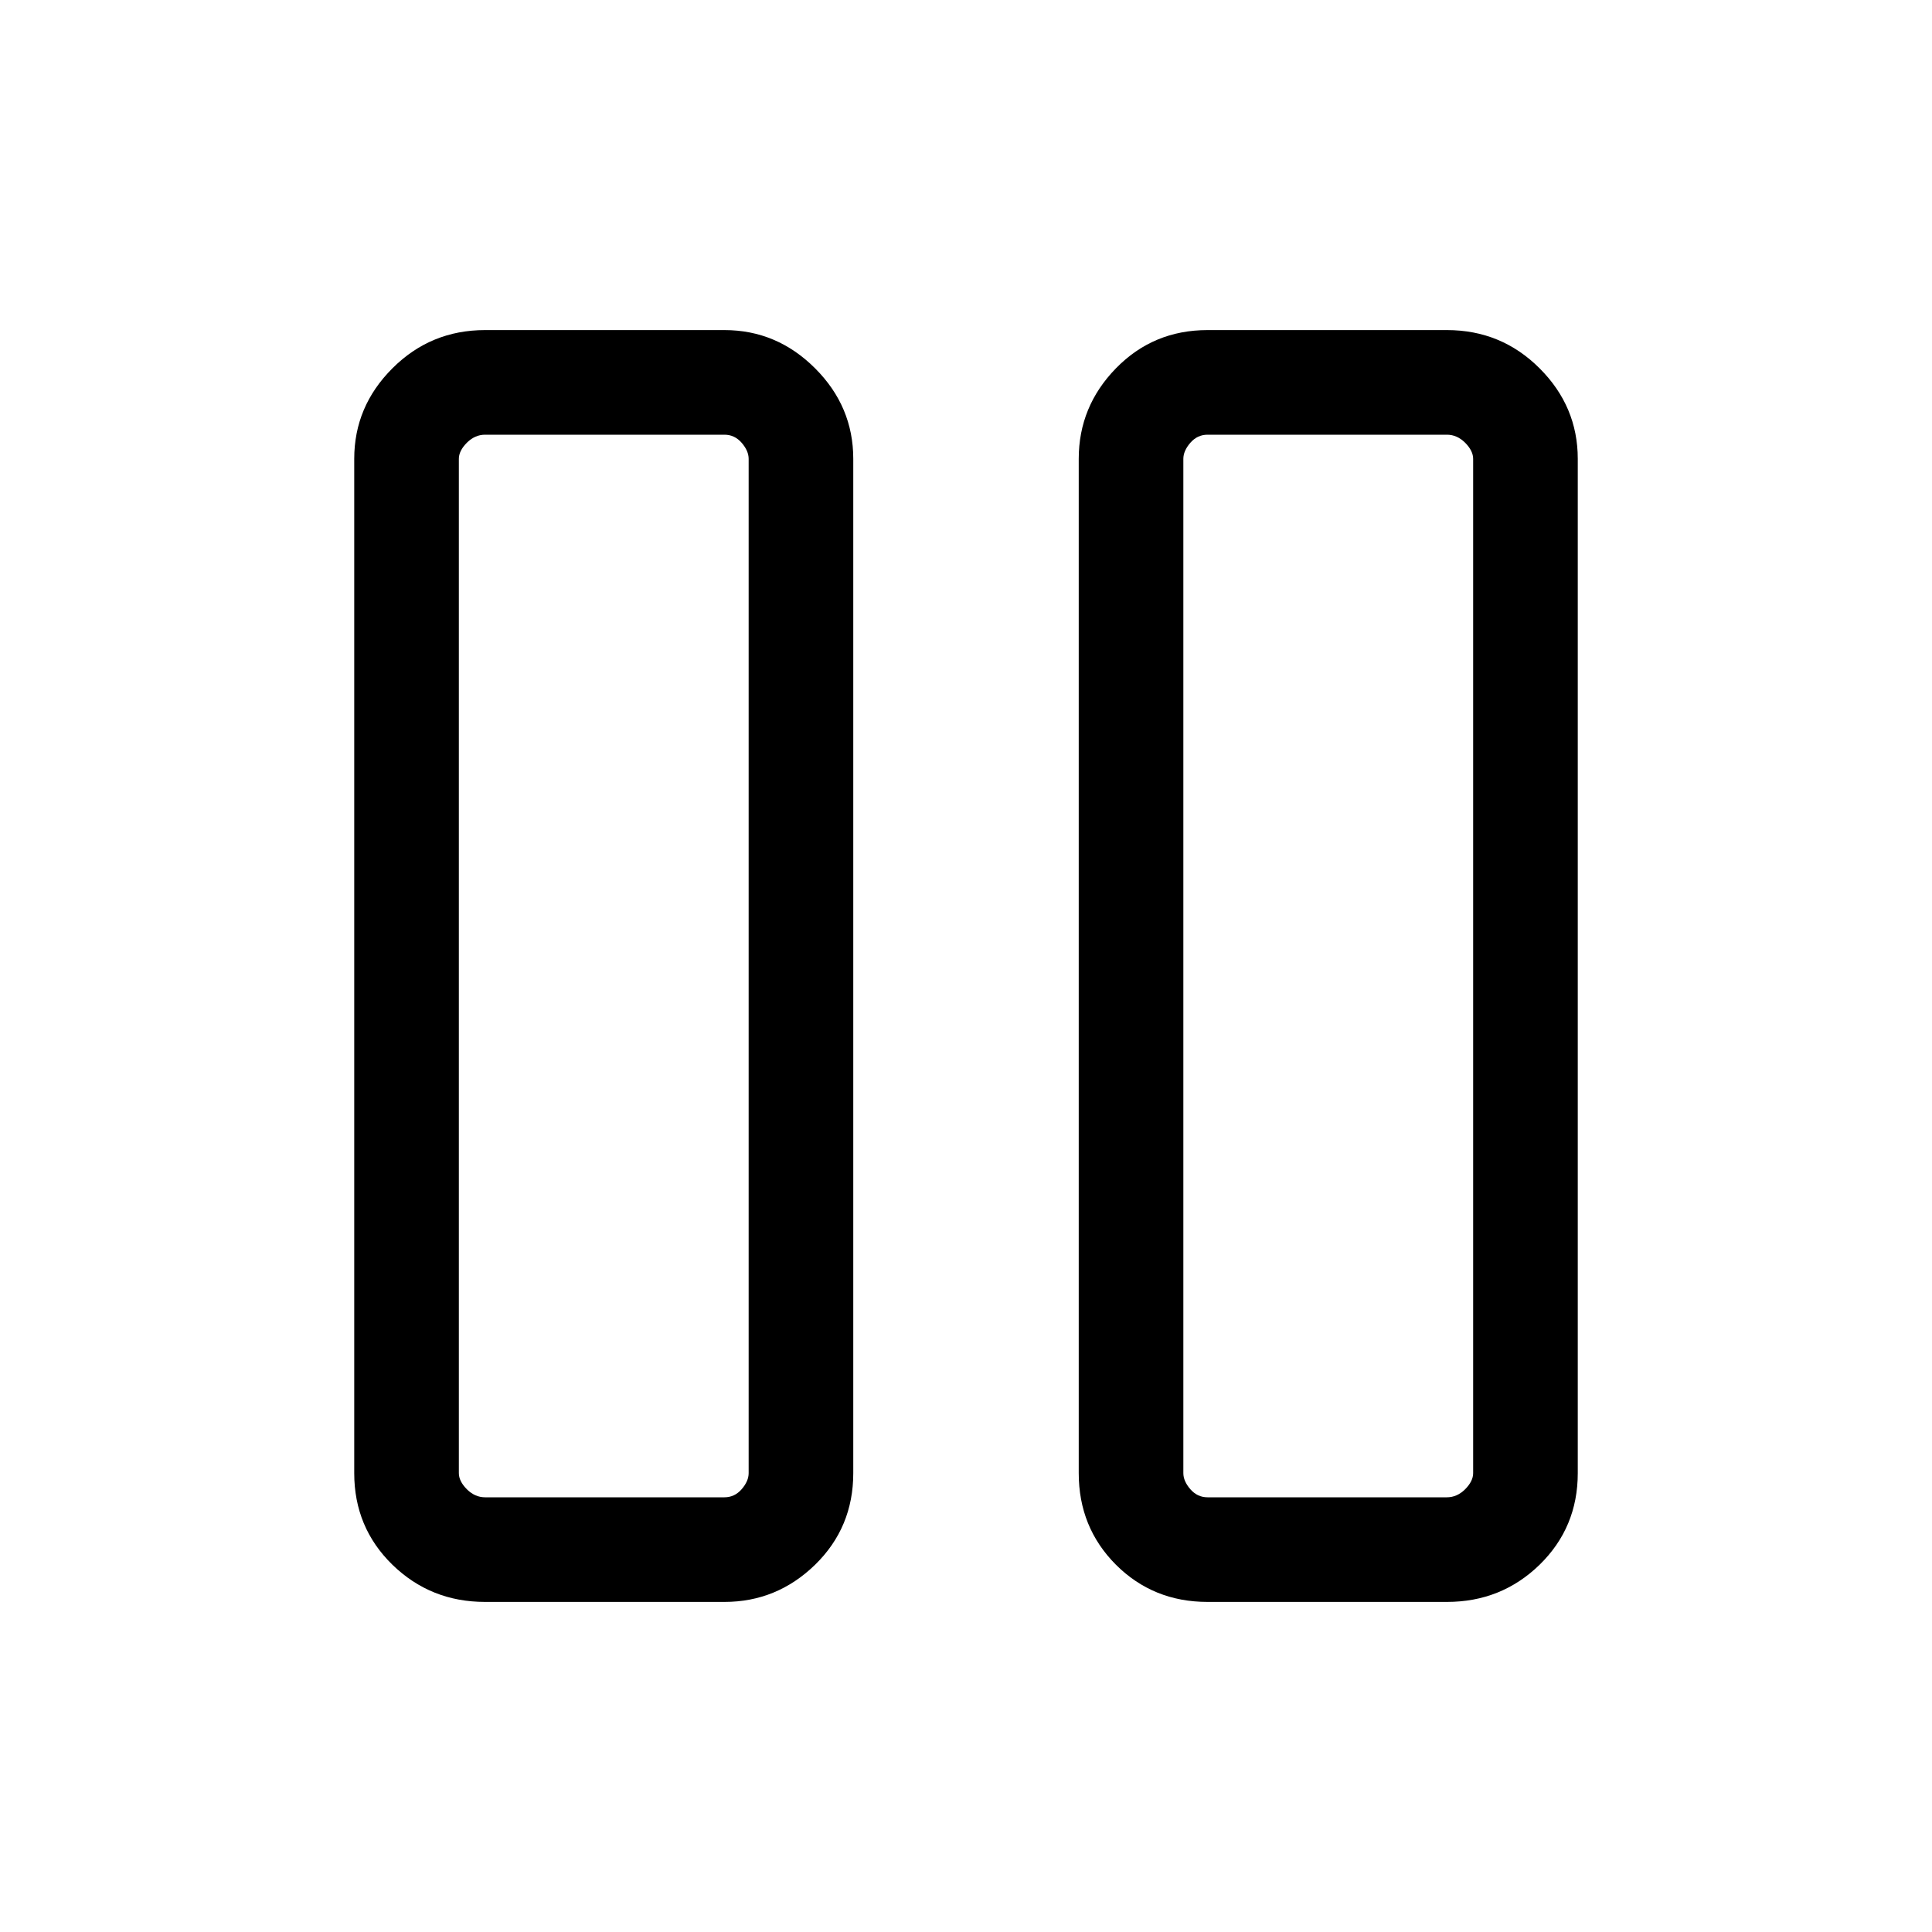 <svg xmlns="http://www.w3.org/2000/svg" viewBox="0 0 20 20"><path d="M12.5 16.583q-.562 0-.948-.385-.385-.386-.385-.948V4.75q0-.542.385-.937.386-.396.948-.396h2.479q.563 0 .959.396.395.395.395.937v10.5q0 .562-.395.948-.396.385-.959.385ZM12.25 4.75v10.5q0 .083.073.167.073.083.177.083h2.479q.104 0 .188-.083.083-.084.083-.167V4.75q0-.083-.083-.167-.084-.083-.188-.083H12.5q-.104 0-.177.083-.073.084-.073.167ZM5.021 16.583q-.563 0-.959-.385-.395-.386-.395-.948V4.75q0-.542.395-.937.396-.396.959-.396H7.5q.542 0 .938.396.395.395.395.937v10.5q0 .562-.395.948-.396.385-.938.385ZM4.75 4.75v10.5q0 .083.083.167.084.083.188.083H7.5q.104 0 .177-.083.073-.084.073-.167V4.75q0-.083-.073-.167Q7.604 4.5 7.5 4.5H5.021q-.104 0-.188.083-.083.084-.083.167Zm10.5-.25h-3 3Zm-7.5 0h-3 3Z"/></svg>